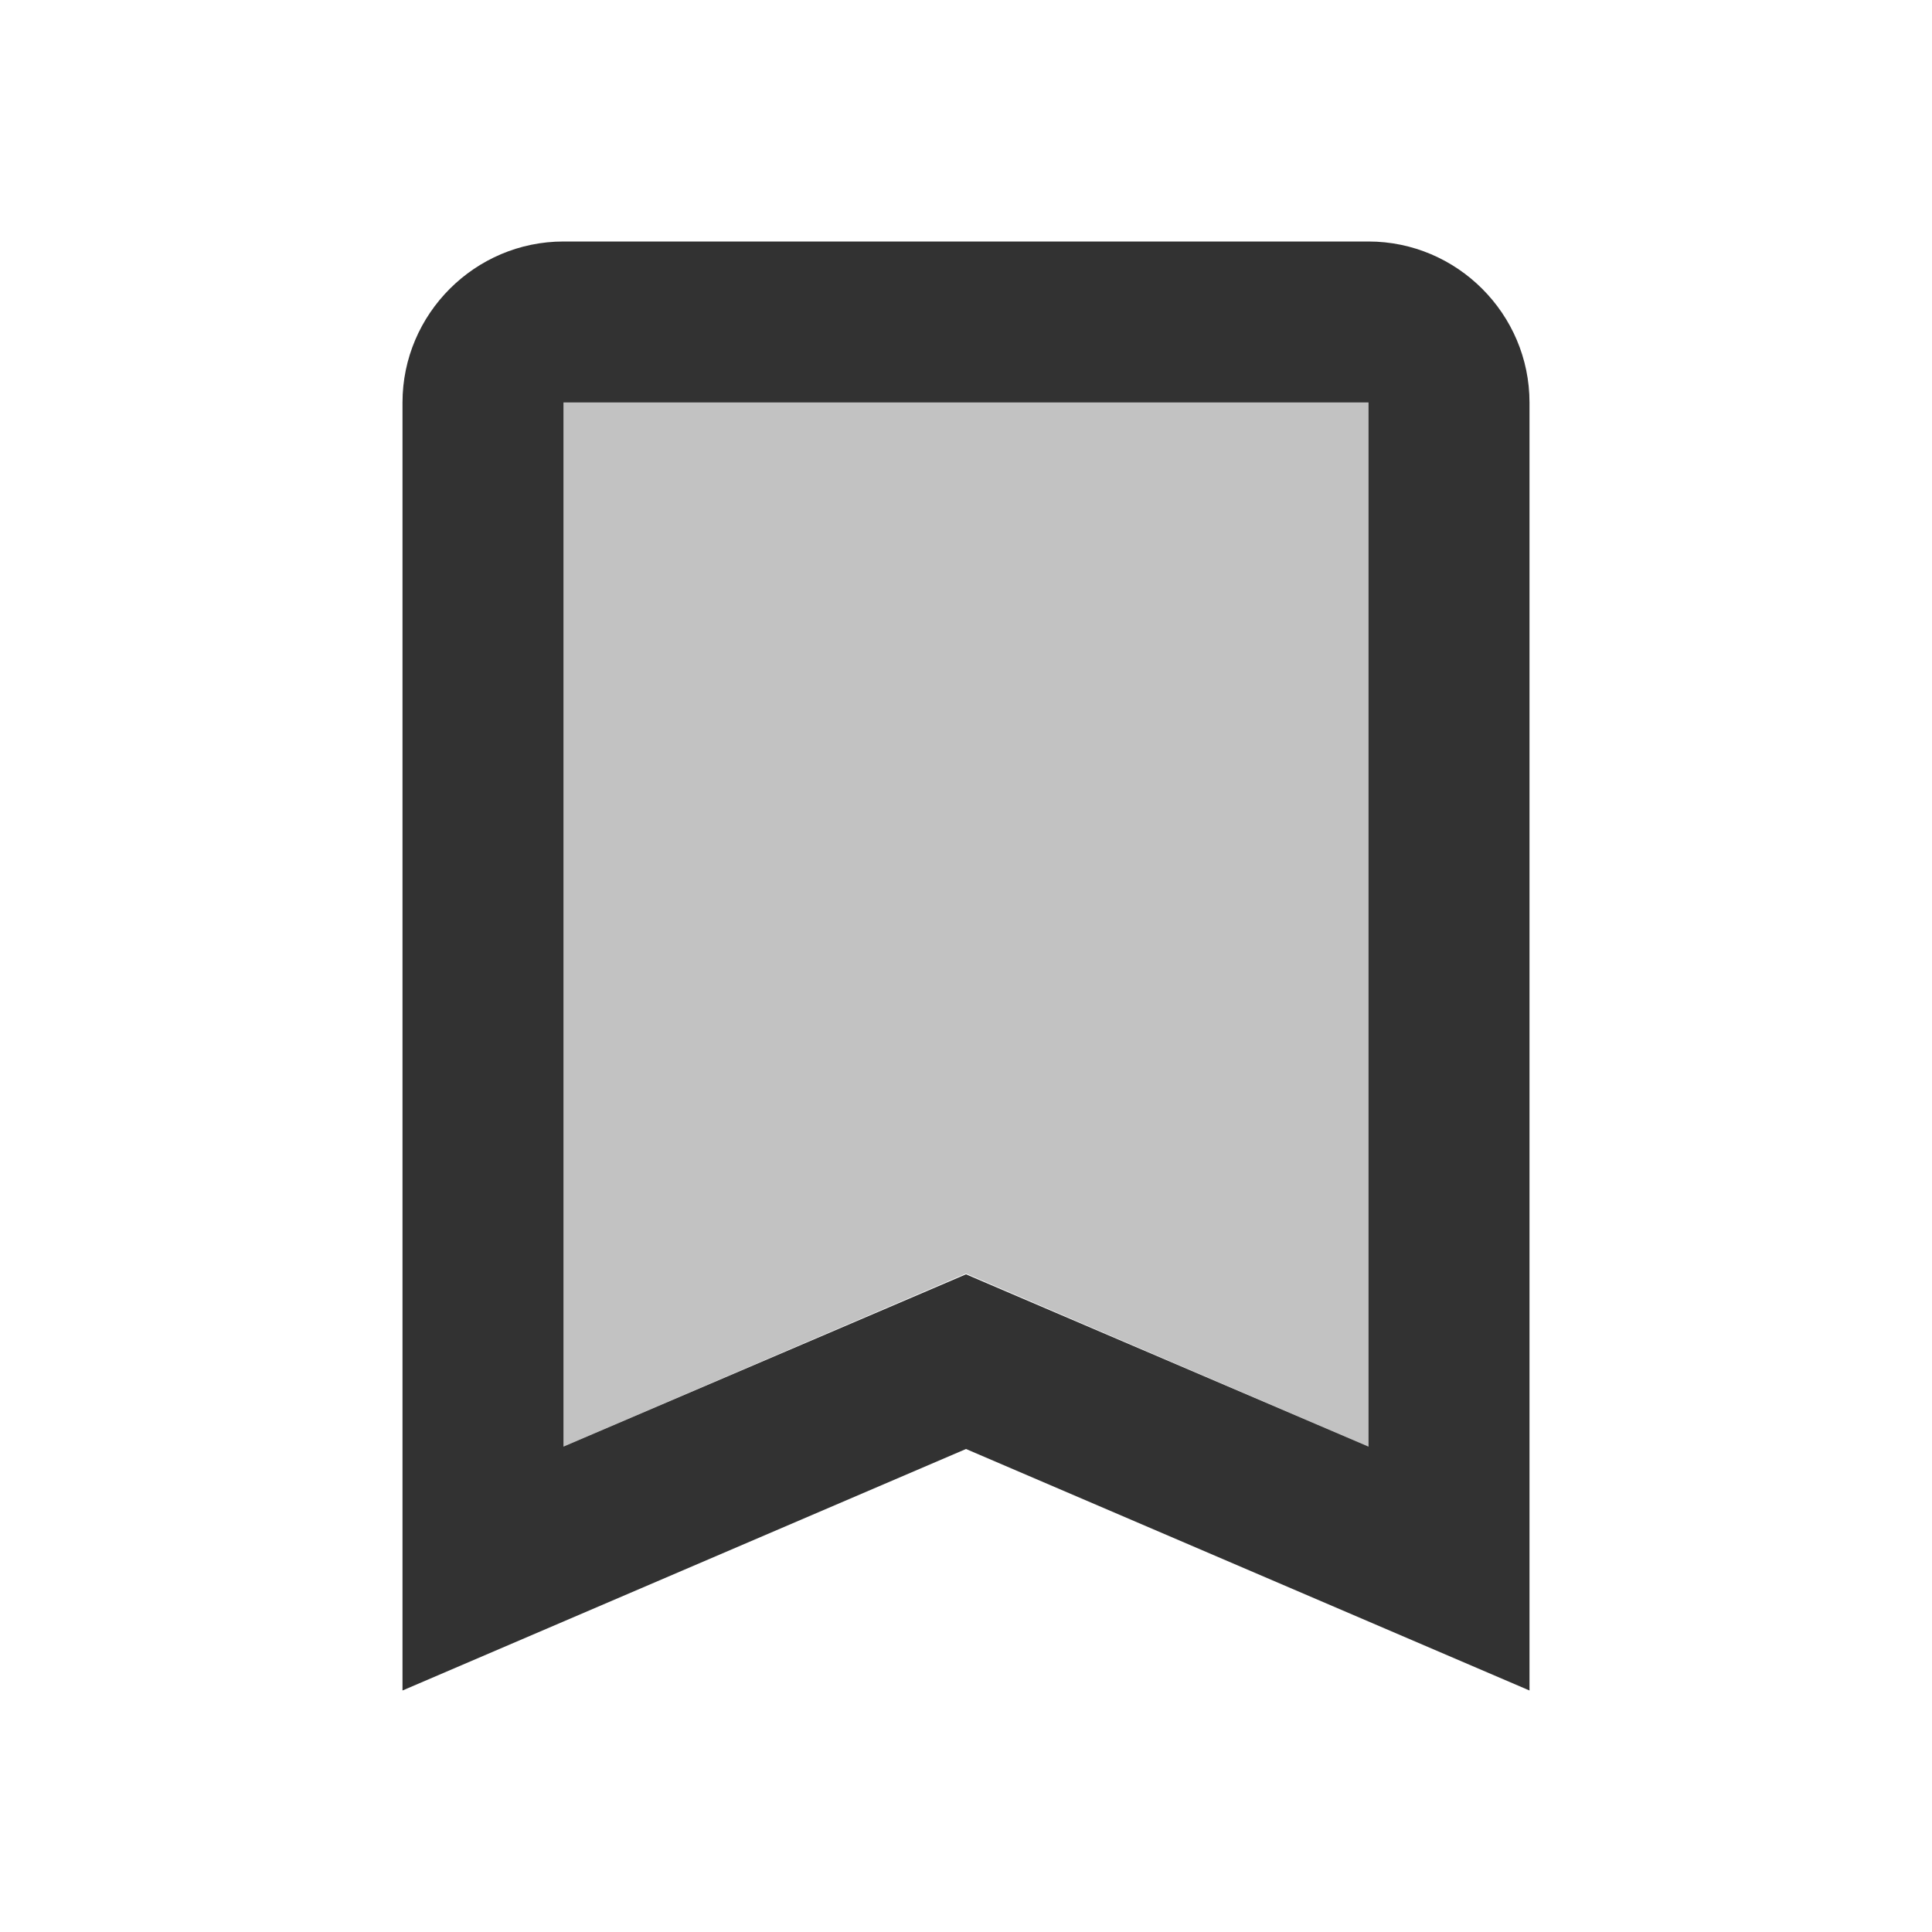 <svg width="24" height="24" viewBox="0 0 24 24" fill="none" xmlns="http://www.w3.org/2000/svg">
<g clip-path="url(#clip0_92_726)">
<path opacity="0.3" d="M7 17.97L12 15.82L17 17.97V5H7V17.97Z" fill="#323232"/>
<path d="M17 3H7C5.9 3 5 3.9 5 5V21L12 18L19 21V5C19 3.9 18.1 3 17 3ZM17 17.97L12 15.83L7 17.97V5H17V17.97Z" fill="#323232"/>
</g>
<defs>
<clipPath id="clip0_92_726">
<rect width="24" height="24" fill="white"/>
</clipPath>
</defs>
</svg>
